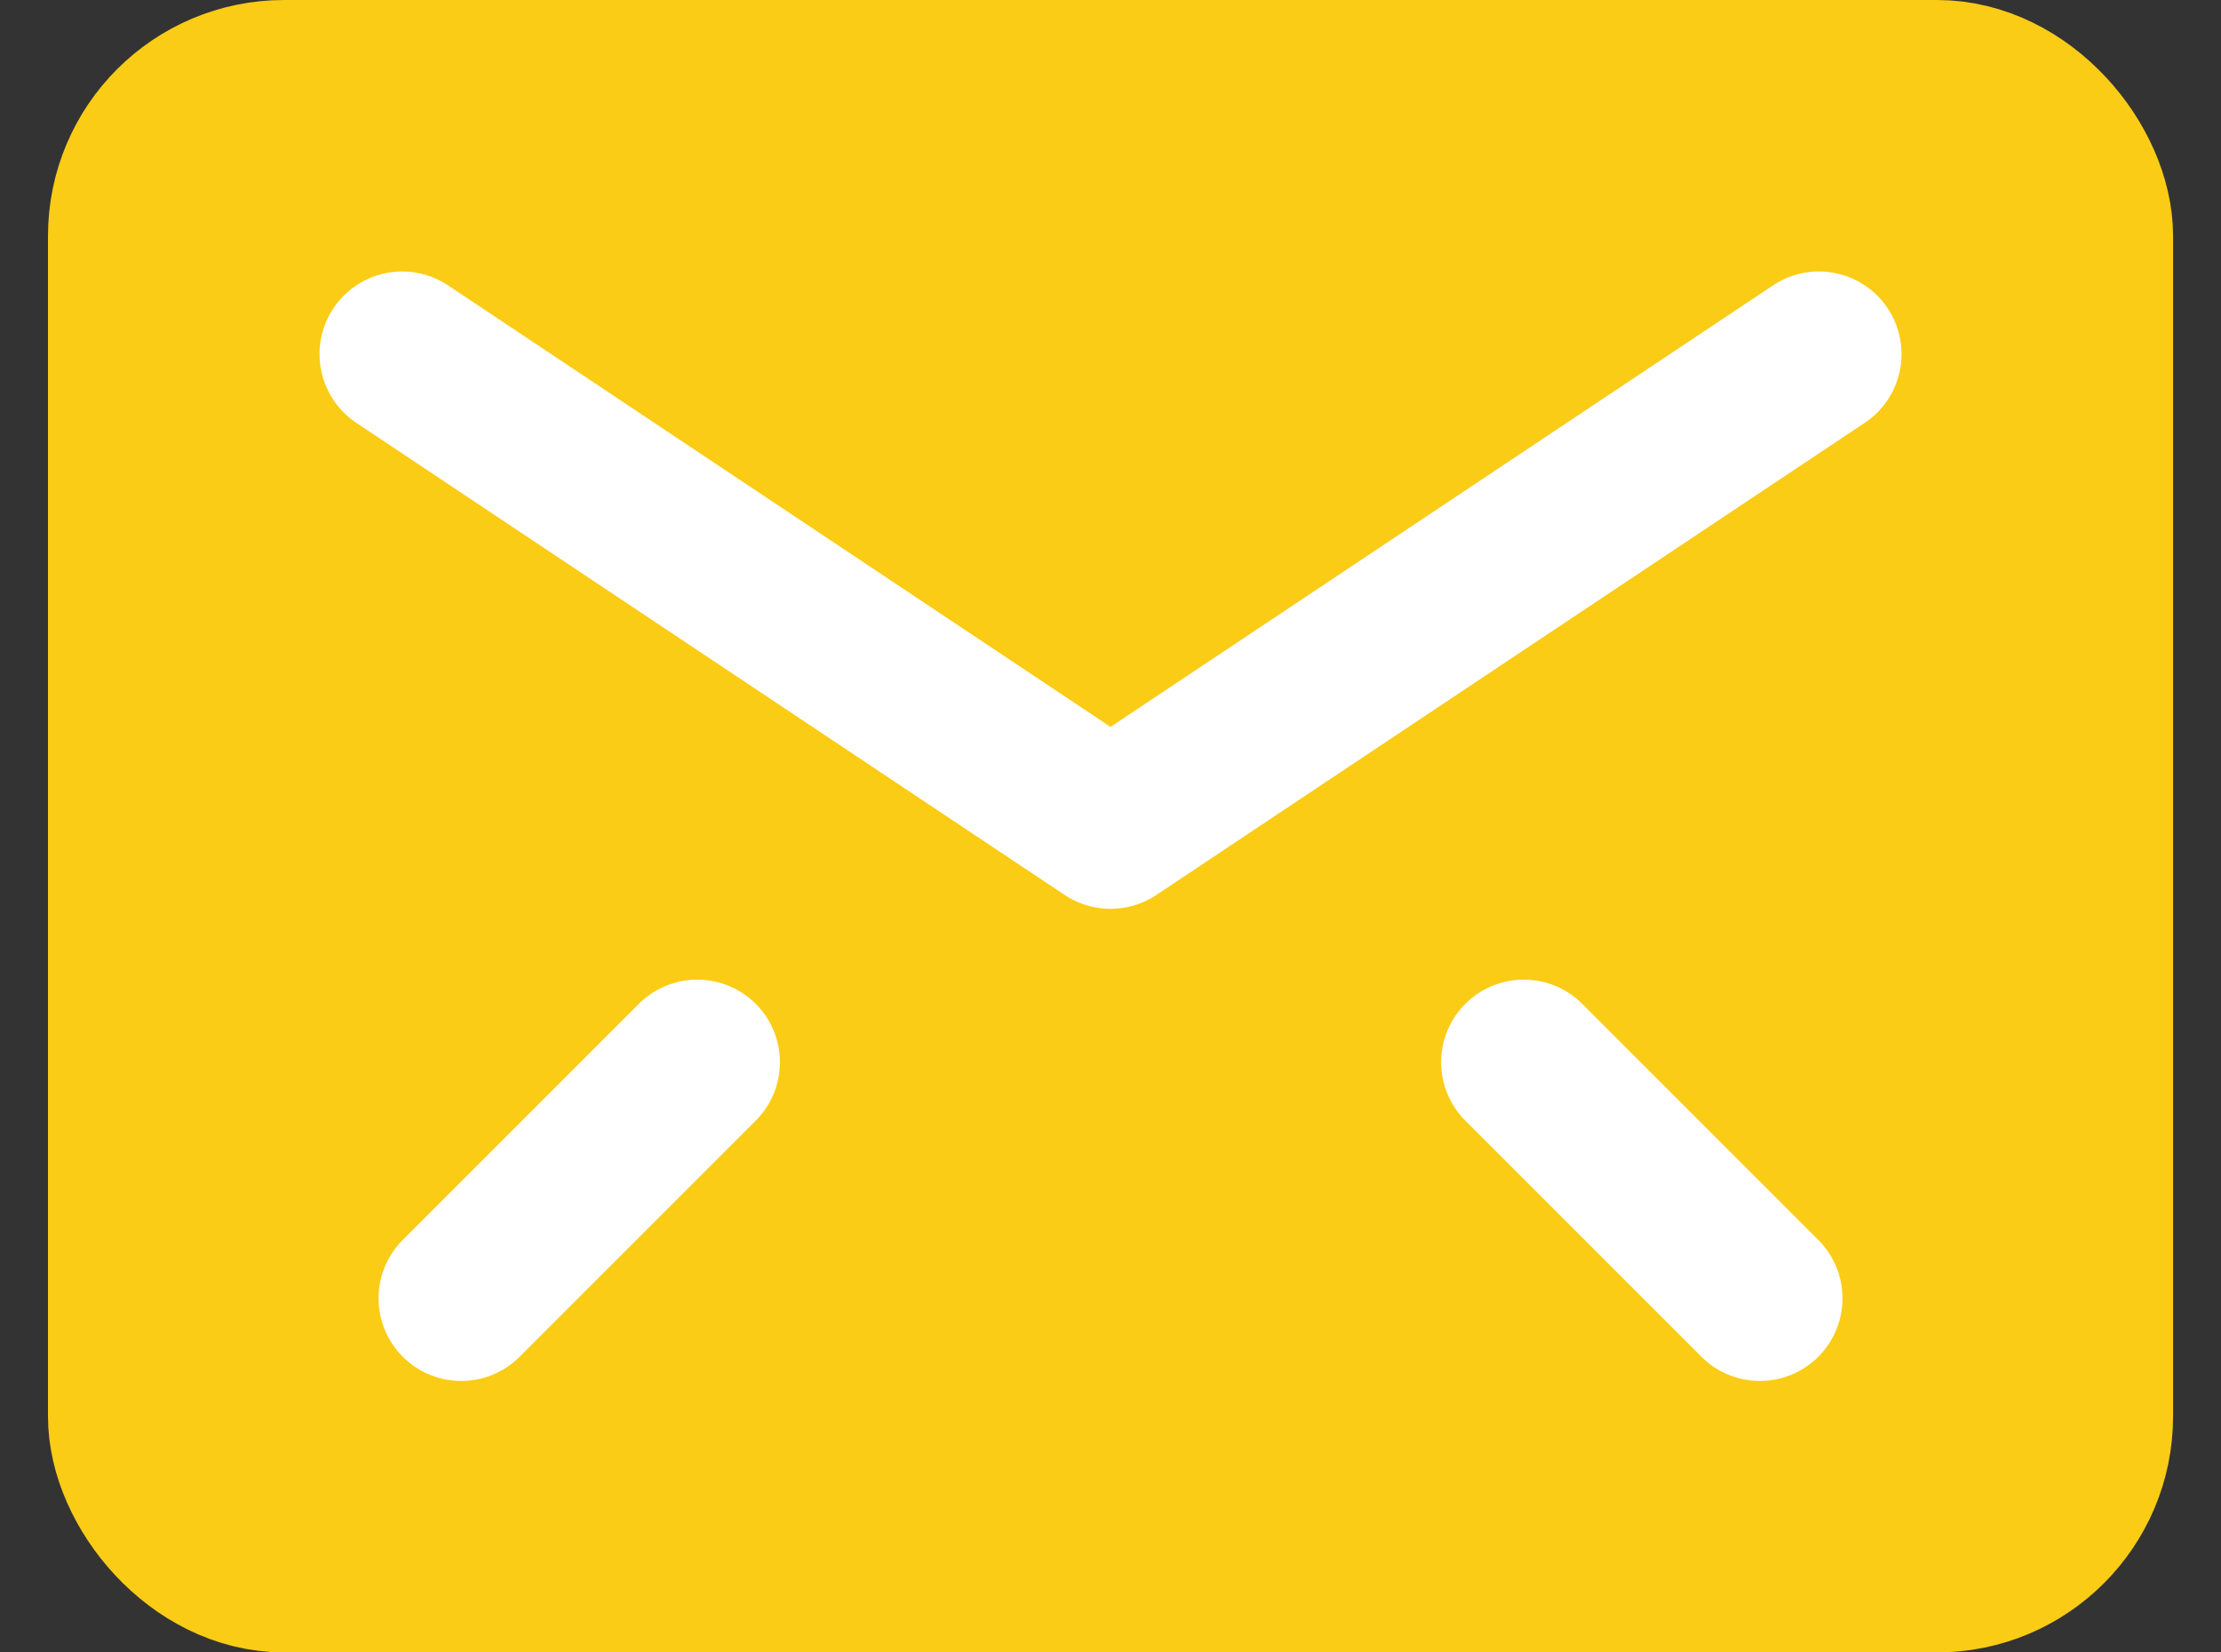 <svg width="43" height="32" viewBox="0 0 43 32" fill="none" xmlns="http://www.w3.org/2000/svg">
<rect x="0" y="0" width="43" height="32" fill="#333333" stroke="none"/>
<rect x="2.529" y="1.6" width="37.943" height="28.8" rx="2.971" fill="#FACC15" stroke="#FACC15" stroke-width="3.2"/>
<path d="M7.786 6.857L21.5 16L35.215 6.857" stroke="white" stroke-width="3.2" stroke-linecap="round" stroke-linejoin="round"/>
<path d="M8.929 25.143L13.5 20.571" stroke="white" stroke-width="3.2" stroke-linecap="round" stroke-linejoin="round"/>
<path d="M29.501 20.571L34.072 25.143" stroke="white" stroke-width="3.2" stroke-linecap="round" stroke-linejoin="round"/>
</svg>
